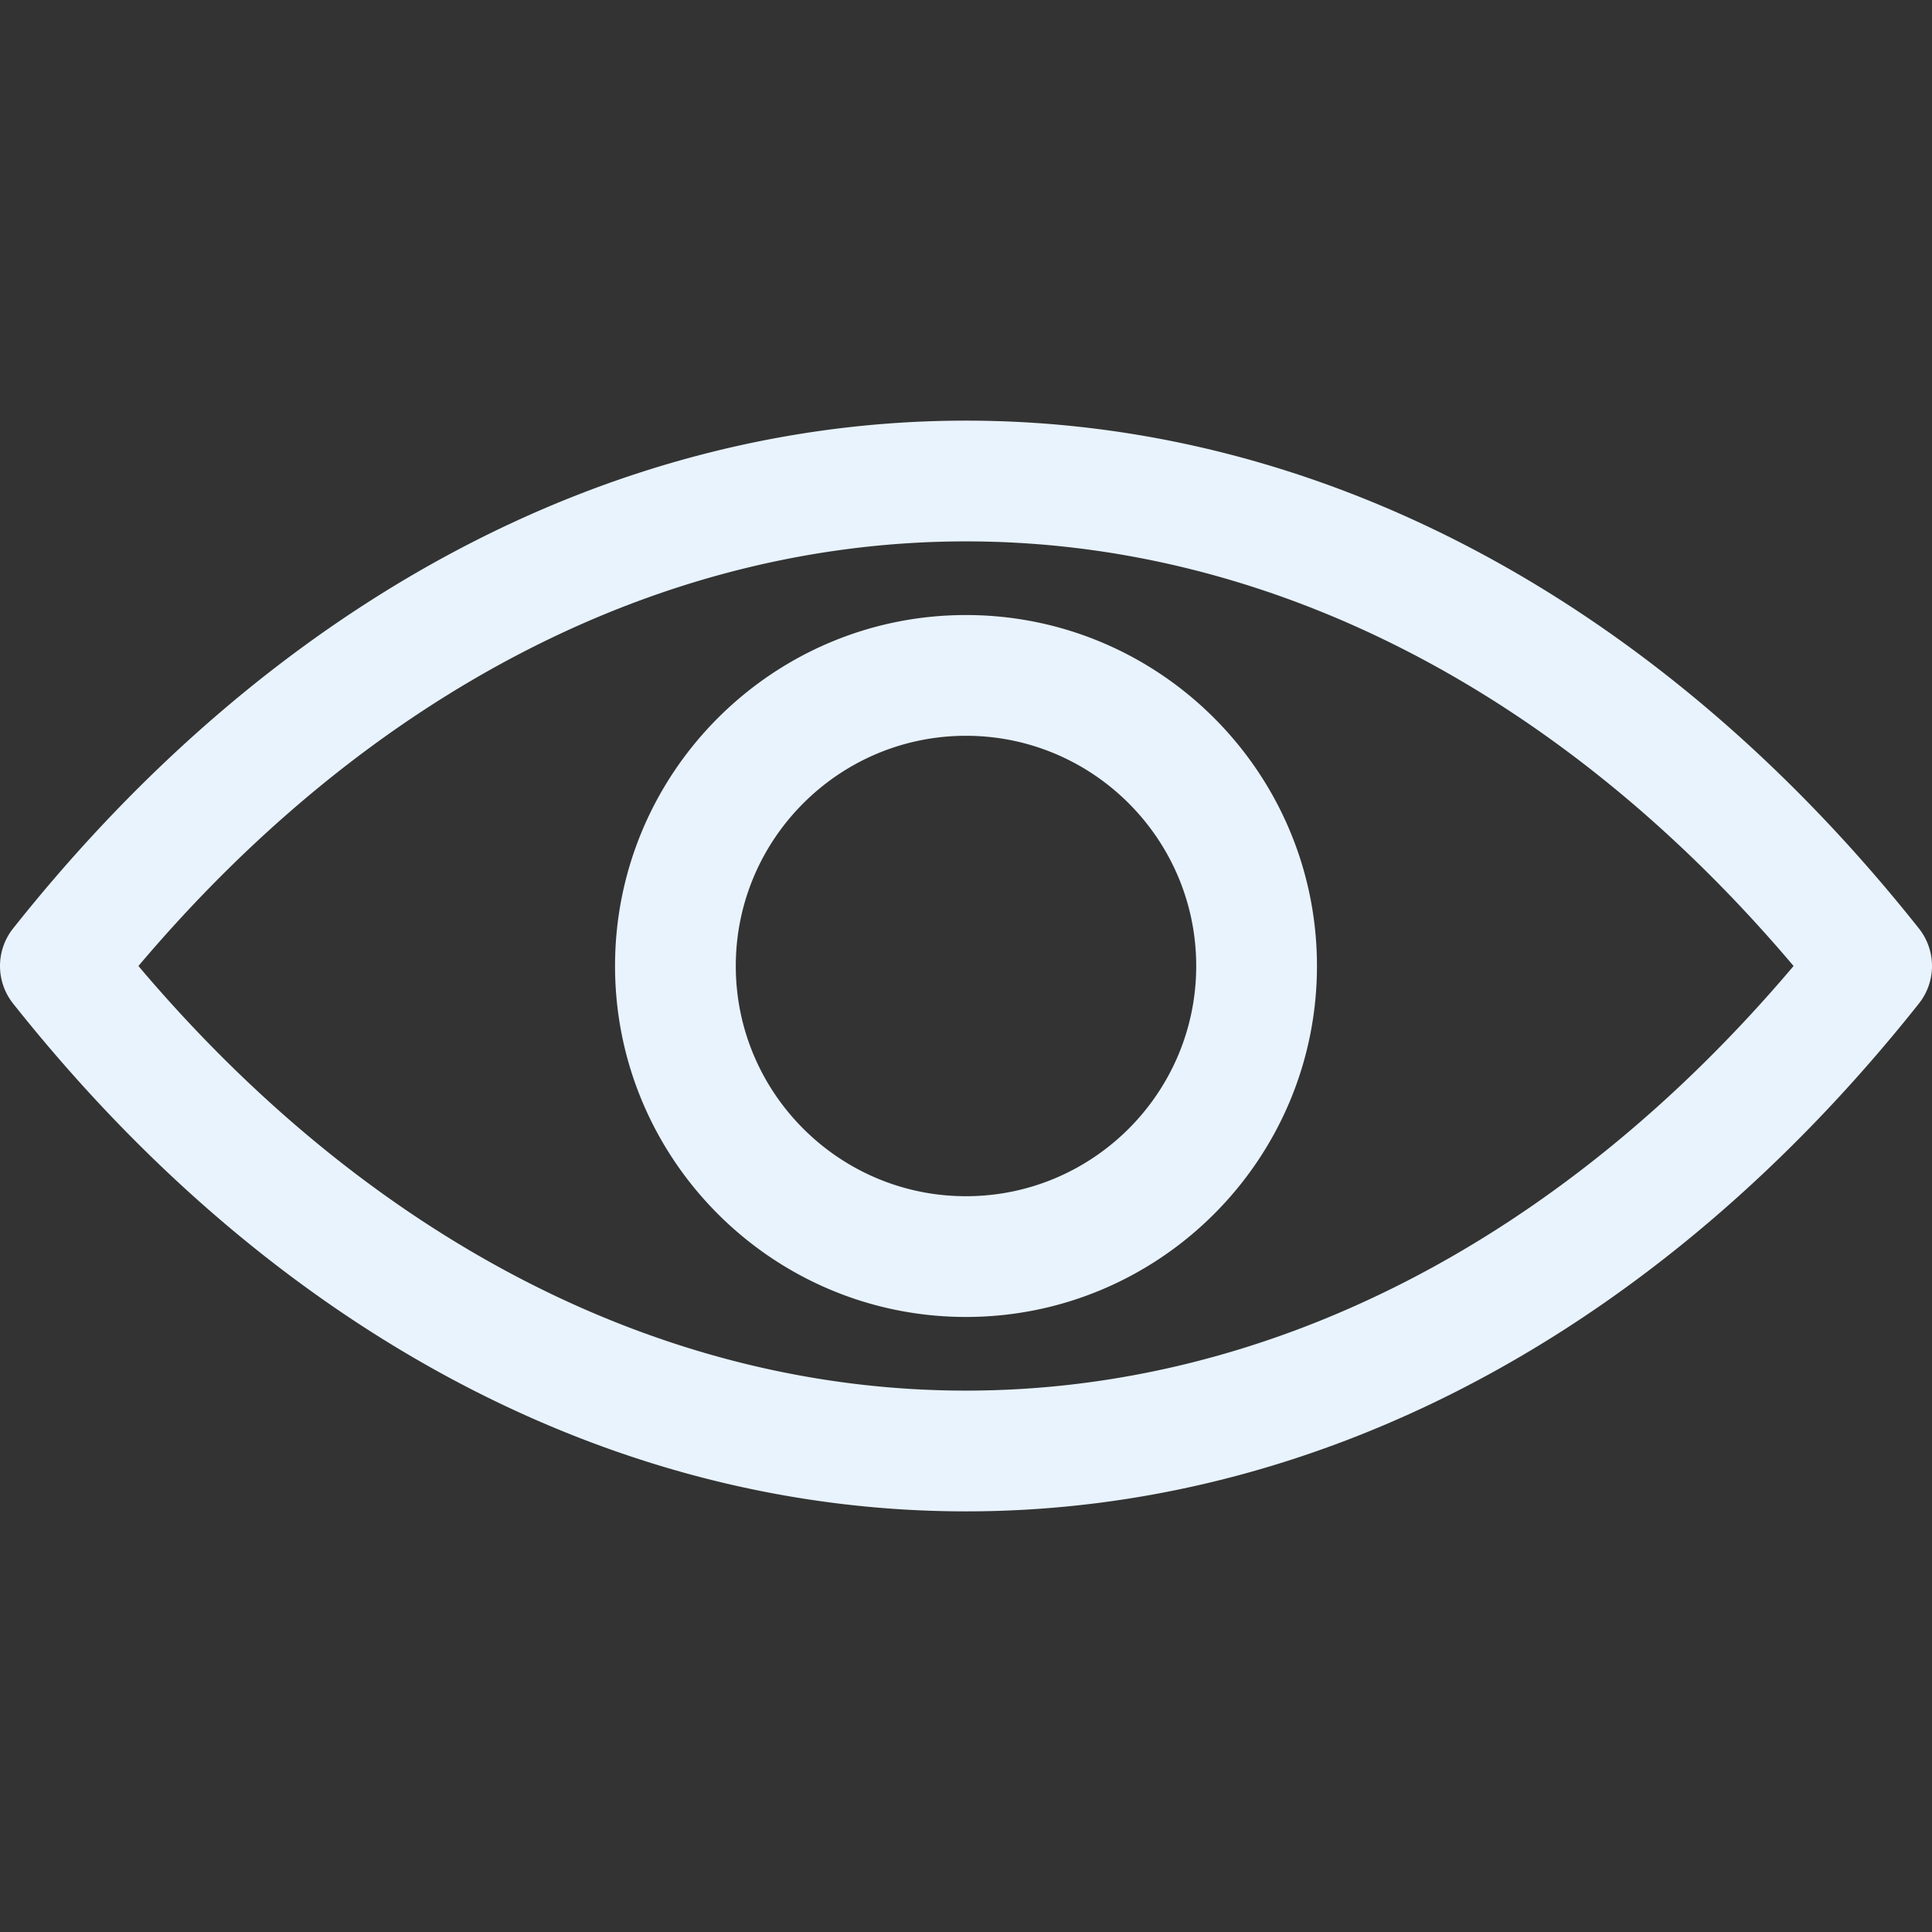 <svg xmlns="http://www.w3.org/2000/svg" version="1.1" xmlns:xlink="http://www.w3.org/1999/xlink" xmlns:svgjs="http://svgjs.com/svgjs" width="512" height="512" x="0" y="0" viewBox="0 0 512 512" style="enable-background:new 0 0 512 512" xml:space="preserve" class=""><rect x="0" y="0" width="512" height="512" fill="#333333" stroke="none"/><g><path d="M508.532 246.052c-68.889-86.785-158.572-134.579-252.531-134.58H256c-93.952 0-183.647 47.8-252.532 134.58a16.002 16.002 0 0 0 0 19.896c68.89 86.785 158.574 134.58 252.533 134.58s183.643-47.795 252.531-134.58a16.002 16.002 0 0 0 0-19.896zM256.001 368.527c-80.399 0-157.854-39.848-219.319-112.527 61.466-72.68 138.92-112.527 219.319-112.527 80.398 0 157.852 39.848 219.317 112.527-61.465 72.679-138.919 112.527-219.317 112.527zM256 162.992c-51.284 0-93.008 41.723-93.008 93.008s41.724 93.008 93.008 93.008c51.285 0 93.009-41.723 93.009-93.008S307.285 162.992 256 162.992zm0 154.016c-33.64 0-61.008-27.368-61.008-61.008S222.36 194.992 256 194.992c33.641 0 61.009 27.368 61.009 61.008S289.641 317.008 256 317.008z" fill="#e8f3fe" data-original="#000000" class=""></path></g></svg>